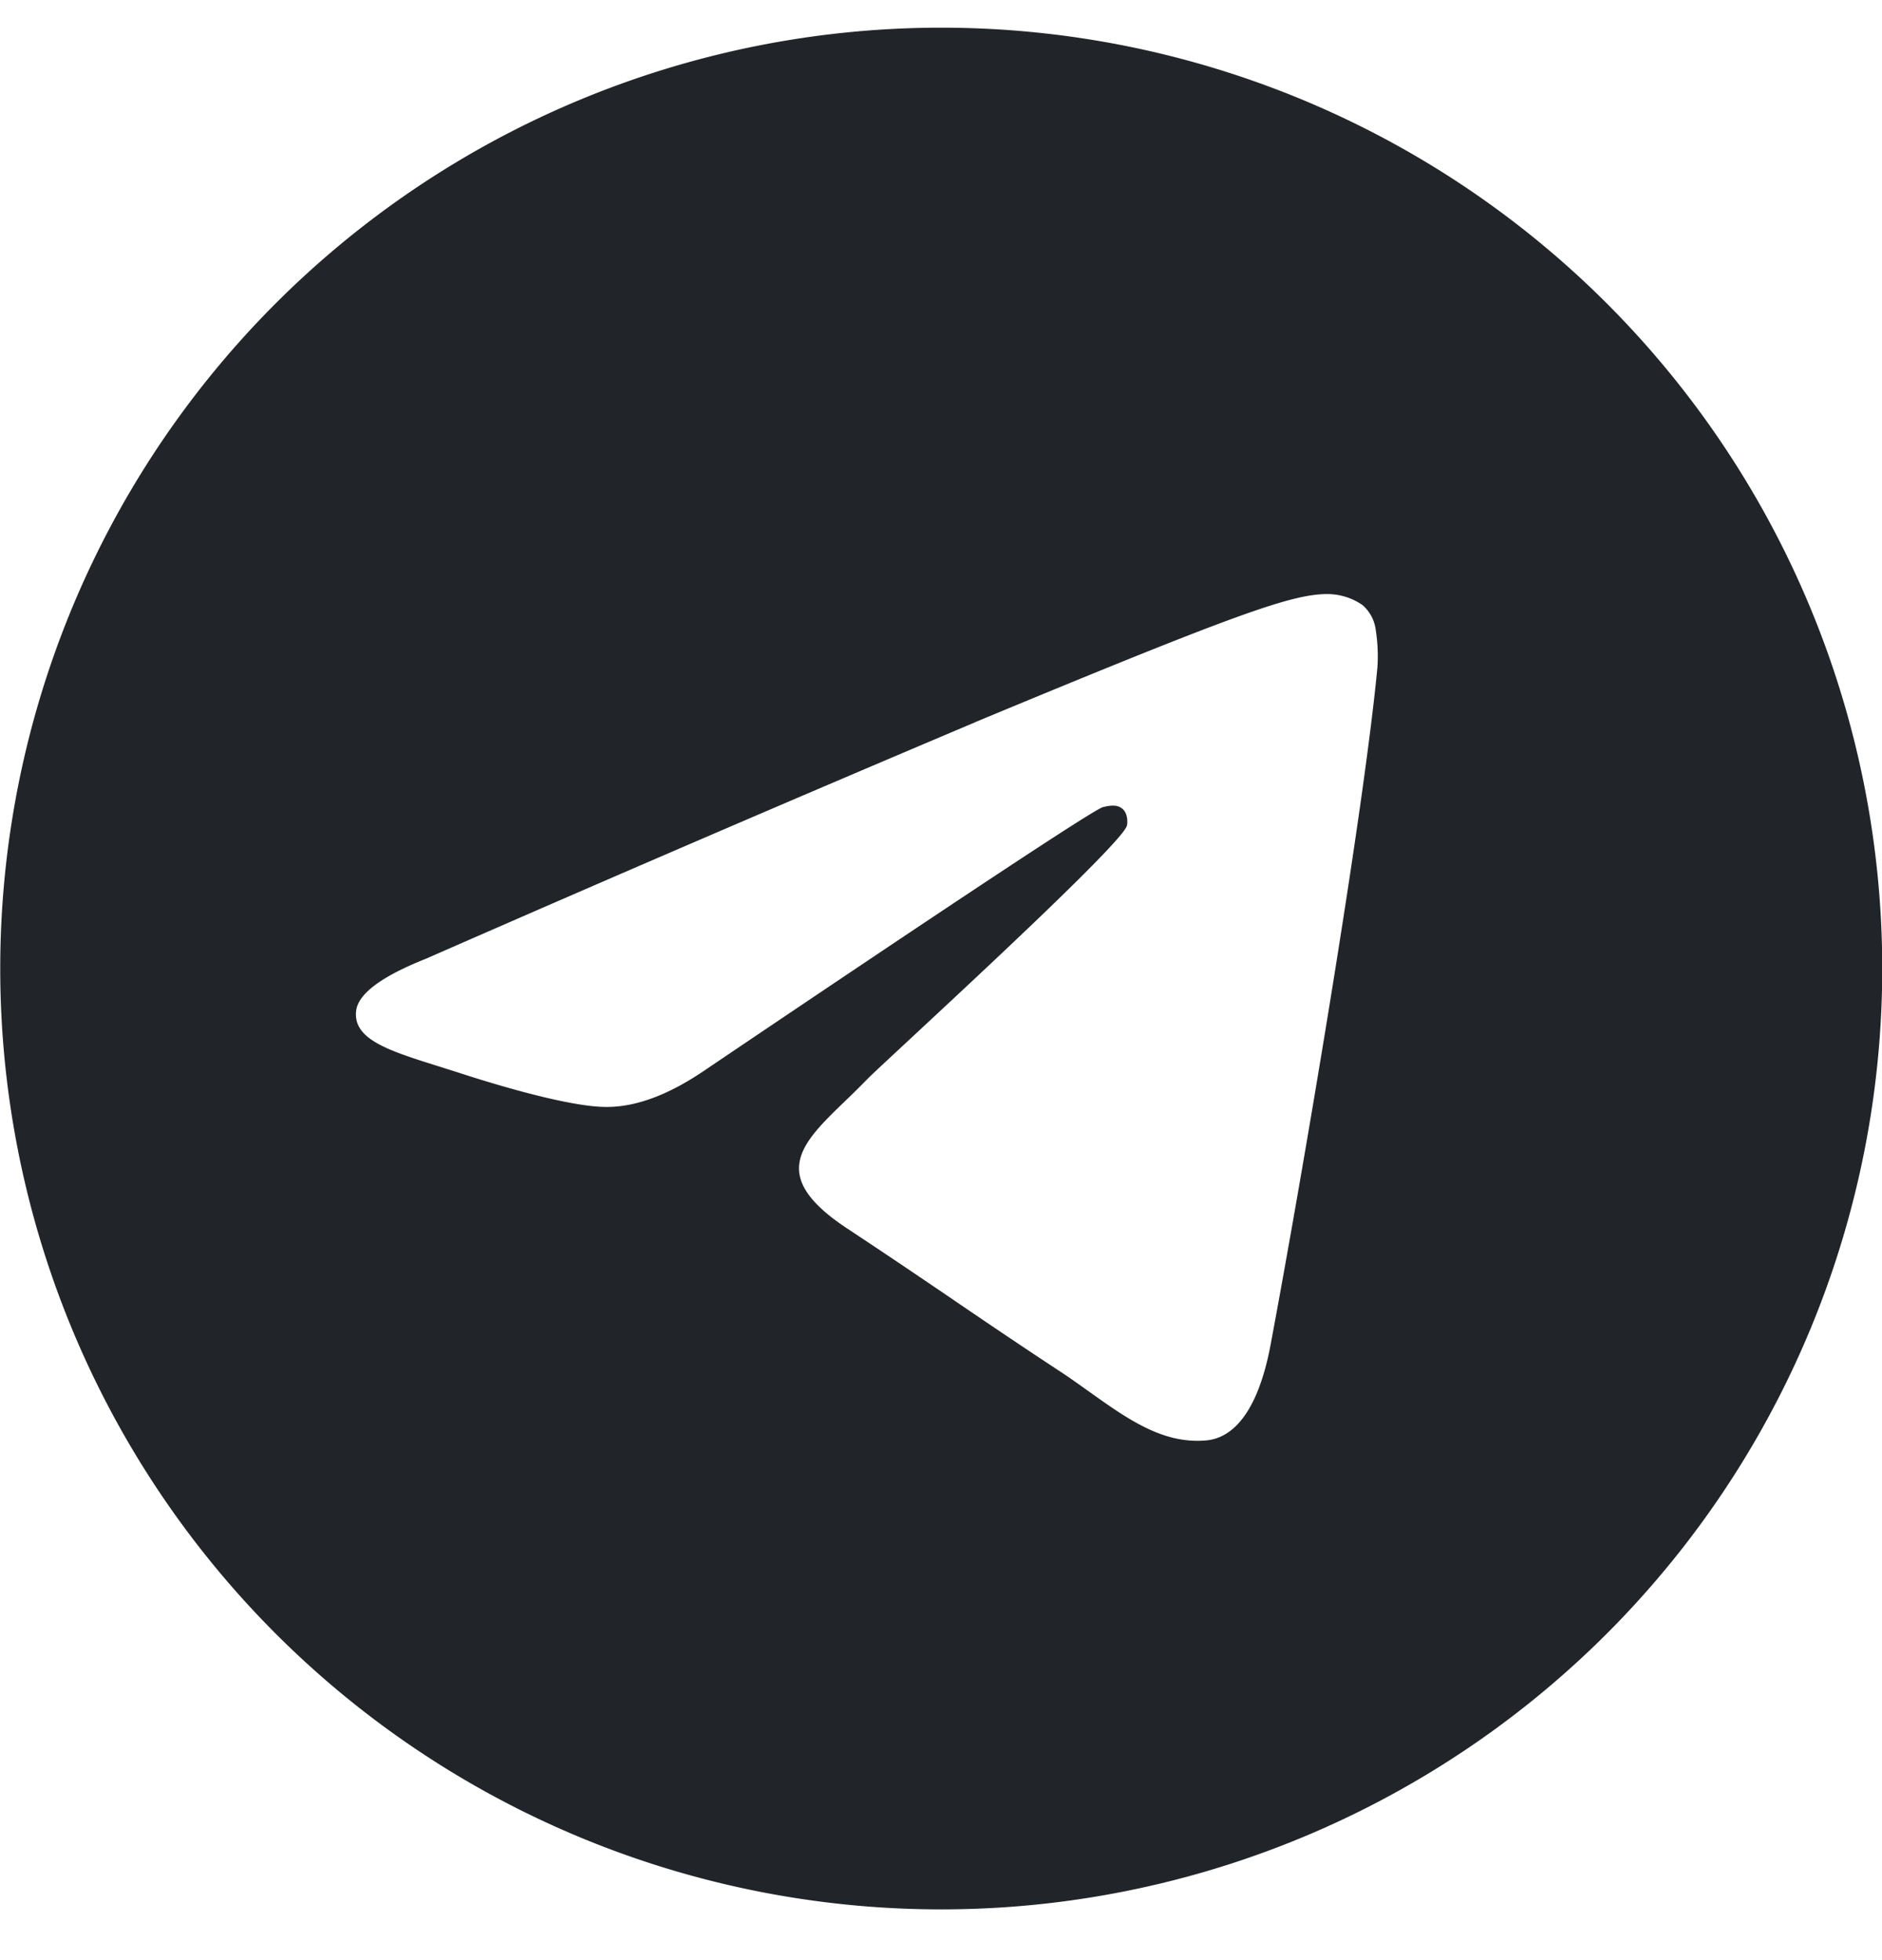 <svg width="24" height="25" fill="none" xmlns="http://www.w3.org/2000/svg"><path d="M24.003 12.353a12 12 0 11-24 0 12 12 0 0124 0zm-11.57-3.14a583.493 583.493 0 00-6.999 3.014c-.567.225-.865.447-.892.663-.045.365.412.509 1.035.705l.262.083c.612.2 1.437.432 1.865.44.39.01.823-.15 1.302-.48 3.268-2.206 4.956-3.32 5.06-3.344.076-.018.18-.04.25.024.07.061.063.18.055.211-.045.194-1.84 1.862-2.769 2.726-.29.27-.495.46-.537.504-.092.094-.186.187-.282.279-.57.549-.996.96.023 1.632.49.324.883.59 1.275.856.426.291.852.58 1.404.944.14.09.274.187.405.28.496.354.945.672 1.495.621.321-.03.653-.33.82-1.23.398-2.125 1.18-6.729 1.36-8.626a2.135 2.135 0 00-.02-.473.505.505 0 00-.17-.325.79.79 0 00-.466-.14c-.45.008-1.144.25-4.476 1.635z" fill="#212529"/></svg>